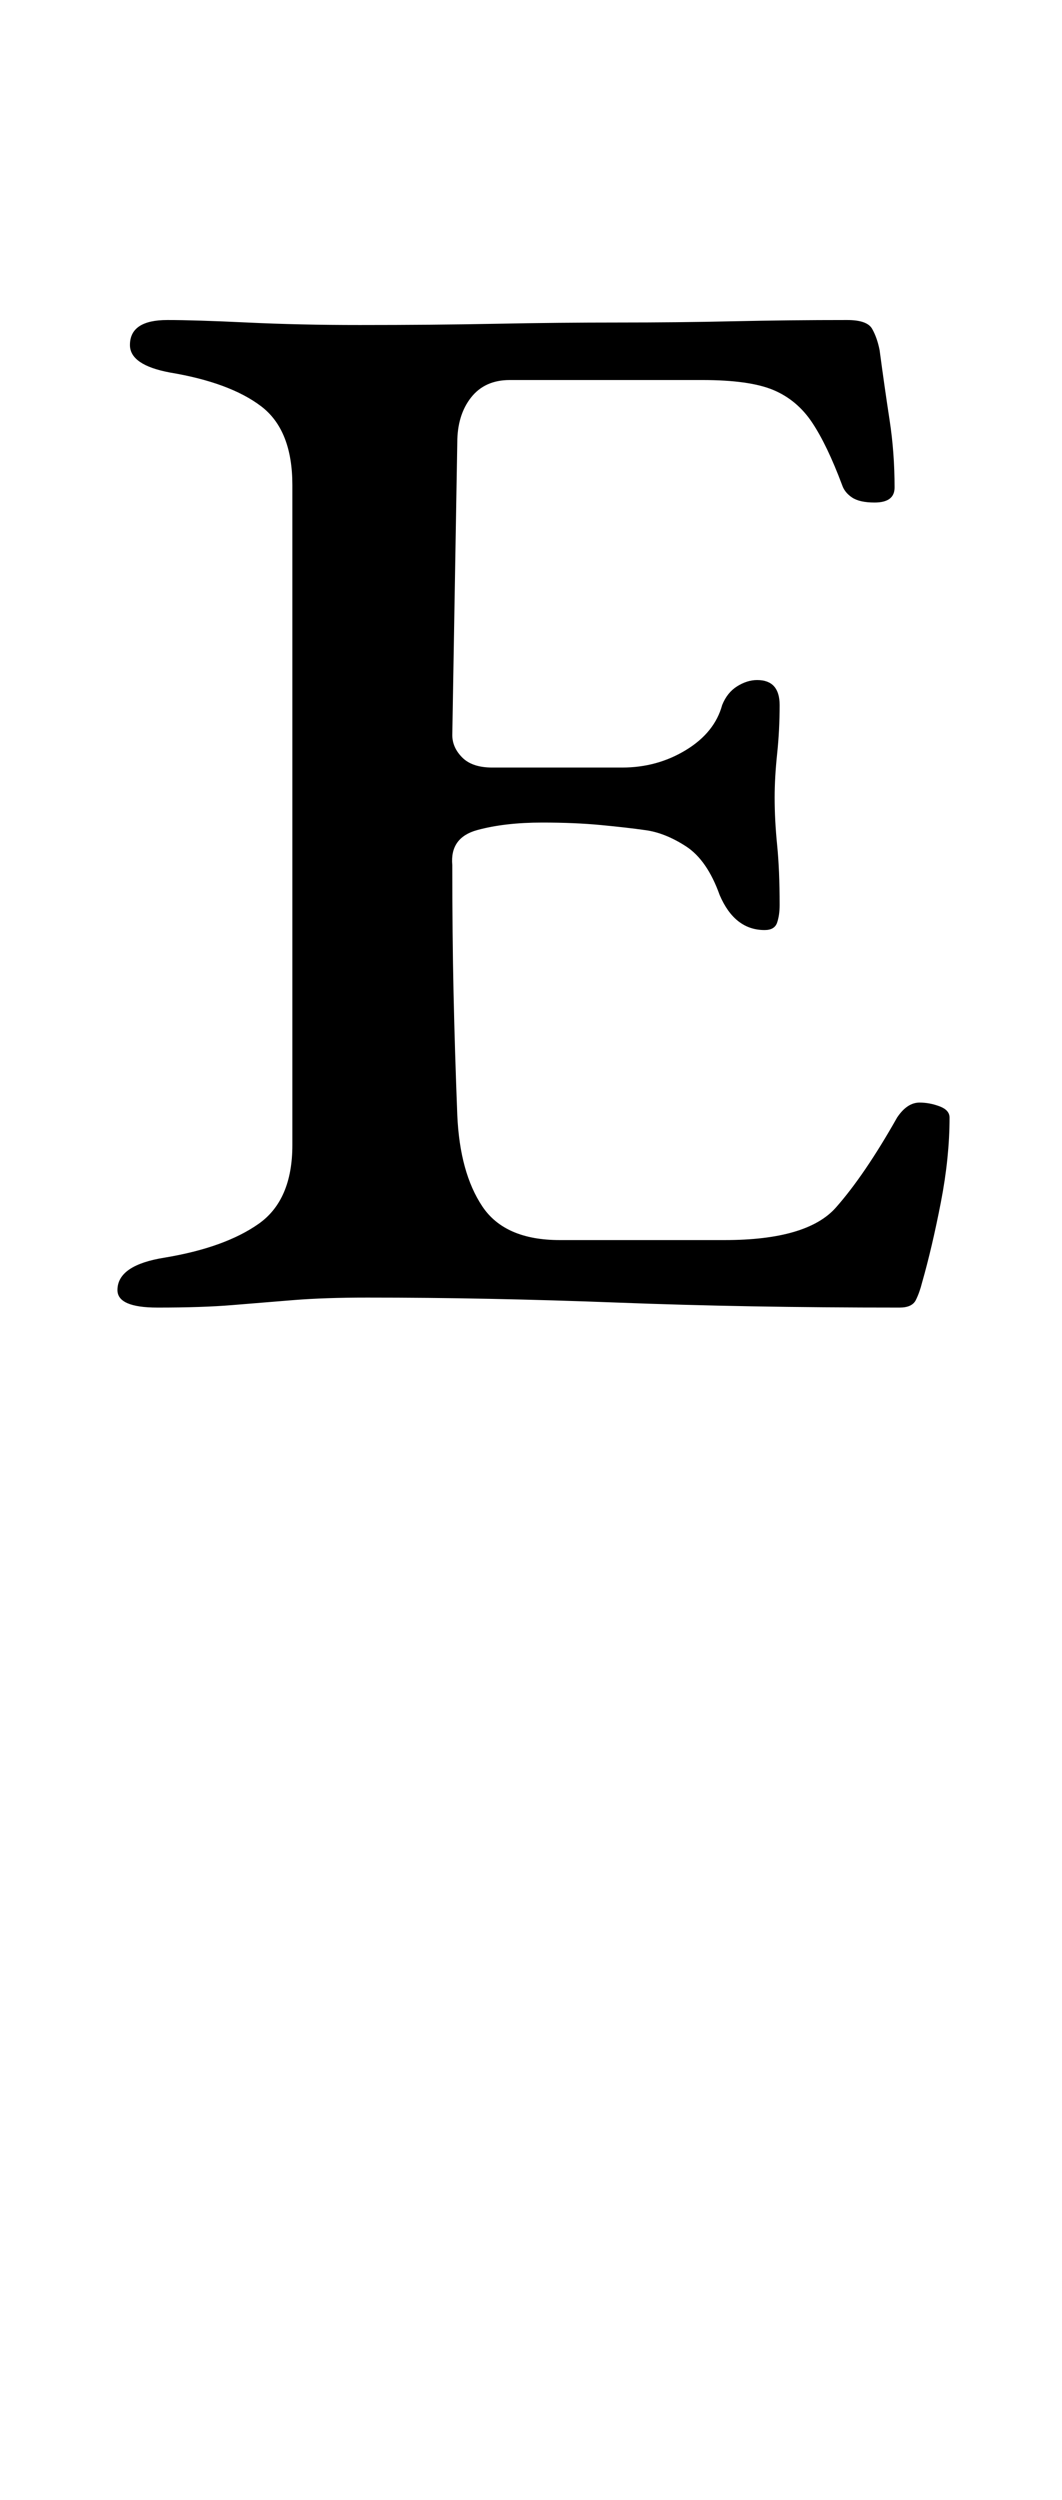 <?xml version="1.0" standalone="no"?>
<!DOCTYPE svg PUBLIC "-//W3C//DTD SVG 1.1//EN" "http://www.w3.org/Graphics/SVG/1.1/DTD/svg11.dtd" >
<svg xmlns="http://www.w3.org/2000/svg" xmlns:xlink="http://www.w3.org/1999/xlink" version="1.1" viewBox="-10 0 425 1000">
  <g transform="matrix(1 0 0 -1 0 800)">
   <path fill="currentColor"
d="M53 277q-16 0 -16 7q0 10 19 13q24 4 37.5 13.5t13.5 31.5v264q0 22 -12.5 31.5t-36.5 13.5q-16 3 -16 11q0 10 15 10q11 0 32 -1t45 -1q29 0 54.5 0.5t49 0.5t46 0.5t45.5 0.5q8 0 10 -3.5t3 -8.5q2 -15 4 -28t2 -27q0 -6 -8 -6q-6 0 -9 2t-4 5q-6 16 -12 25t-15.5 13
t-28.5 4h-77q-10 0 -15.5 -7t-5.5 -18l-2 -117q0 -5 4 -9t12 -4h52q14 0 25.5 7t14.5 18q2 5 6 7.5t8 2.5q9 0 9 -10t-1 -19.5t-1 -17.5q0 -9 1 -19t1 -24q0 -4 -1 -7t-5 -3q-12 0 -18 14q-5 14 -13.5 19.5t-16.5 6.5q-7 1 -17.5 2t-23.5 1q-15 0 -26 -3t-10 -14
q0 -28 0.5 -51t1.5 -49q1 -23 10 -36.5t31 -13.5h66q33 0 44.5 13t24.5 36q4 6 9 6q4 0 8 -1.5t4 -4.5q0 -16 -3.5 -34t-7.5 -32q-1 -4 -2.5 -7t-6.5 -3q-31 0 -59 0.5t-54 1.5t-51 1.5t-49 0.5q-17 0 -29.5 -1t-24.5 -2t-30 -1z" />
  </g>

</svg>
